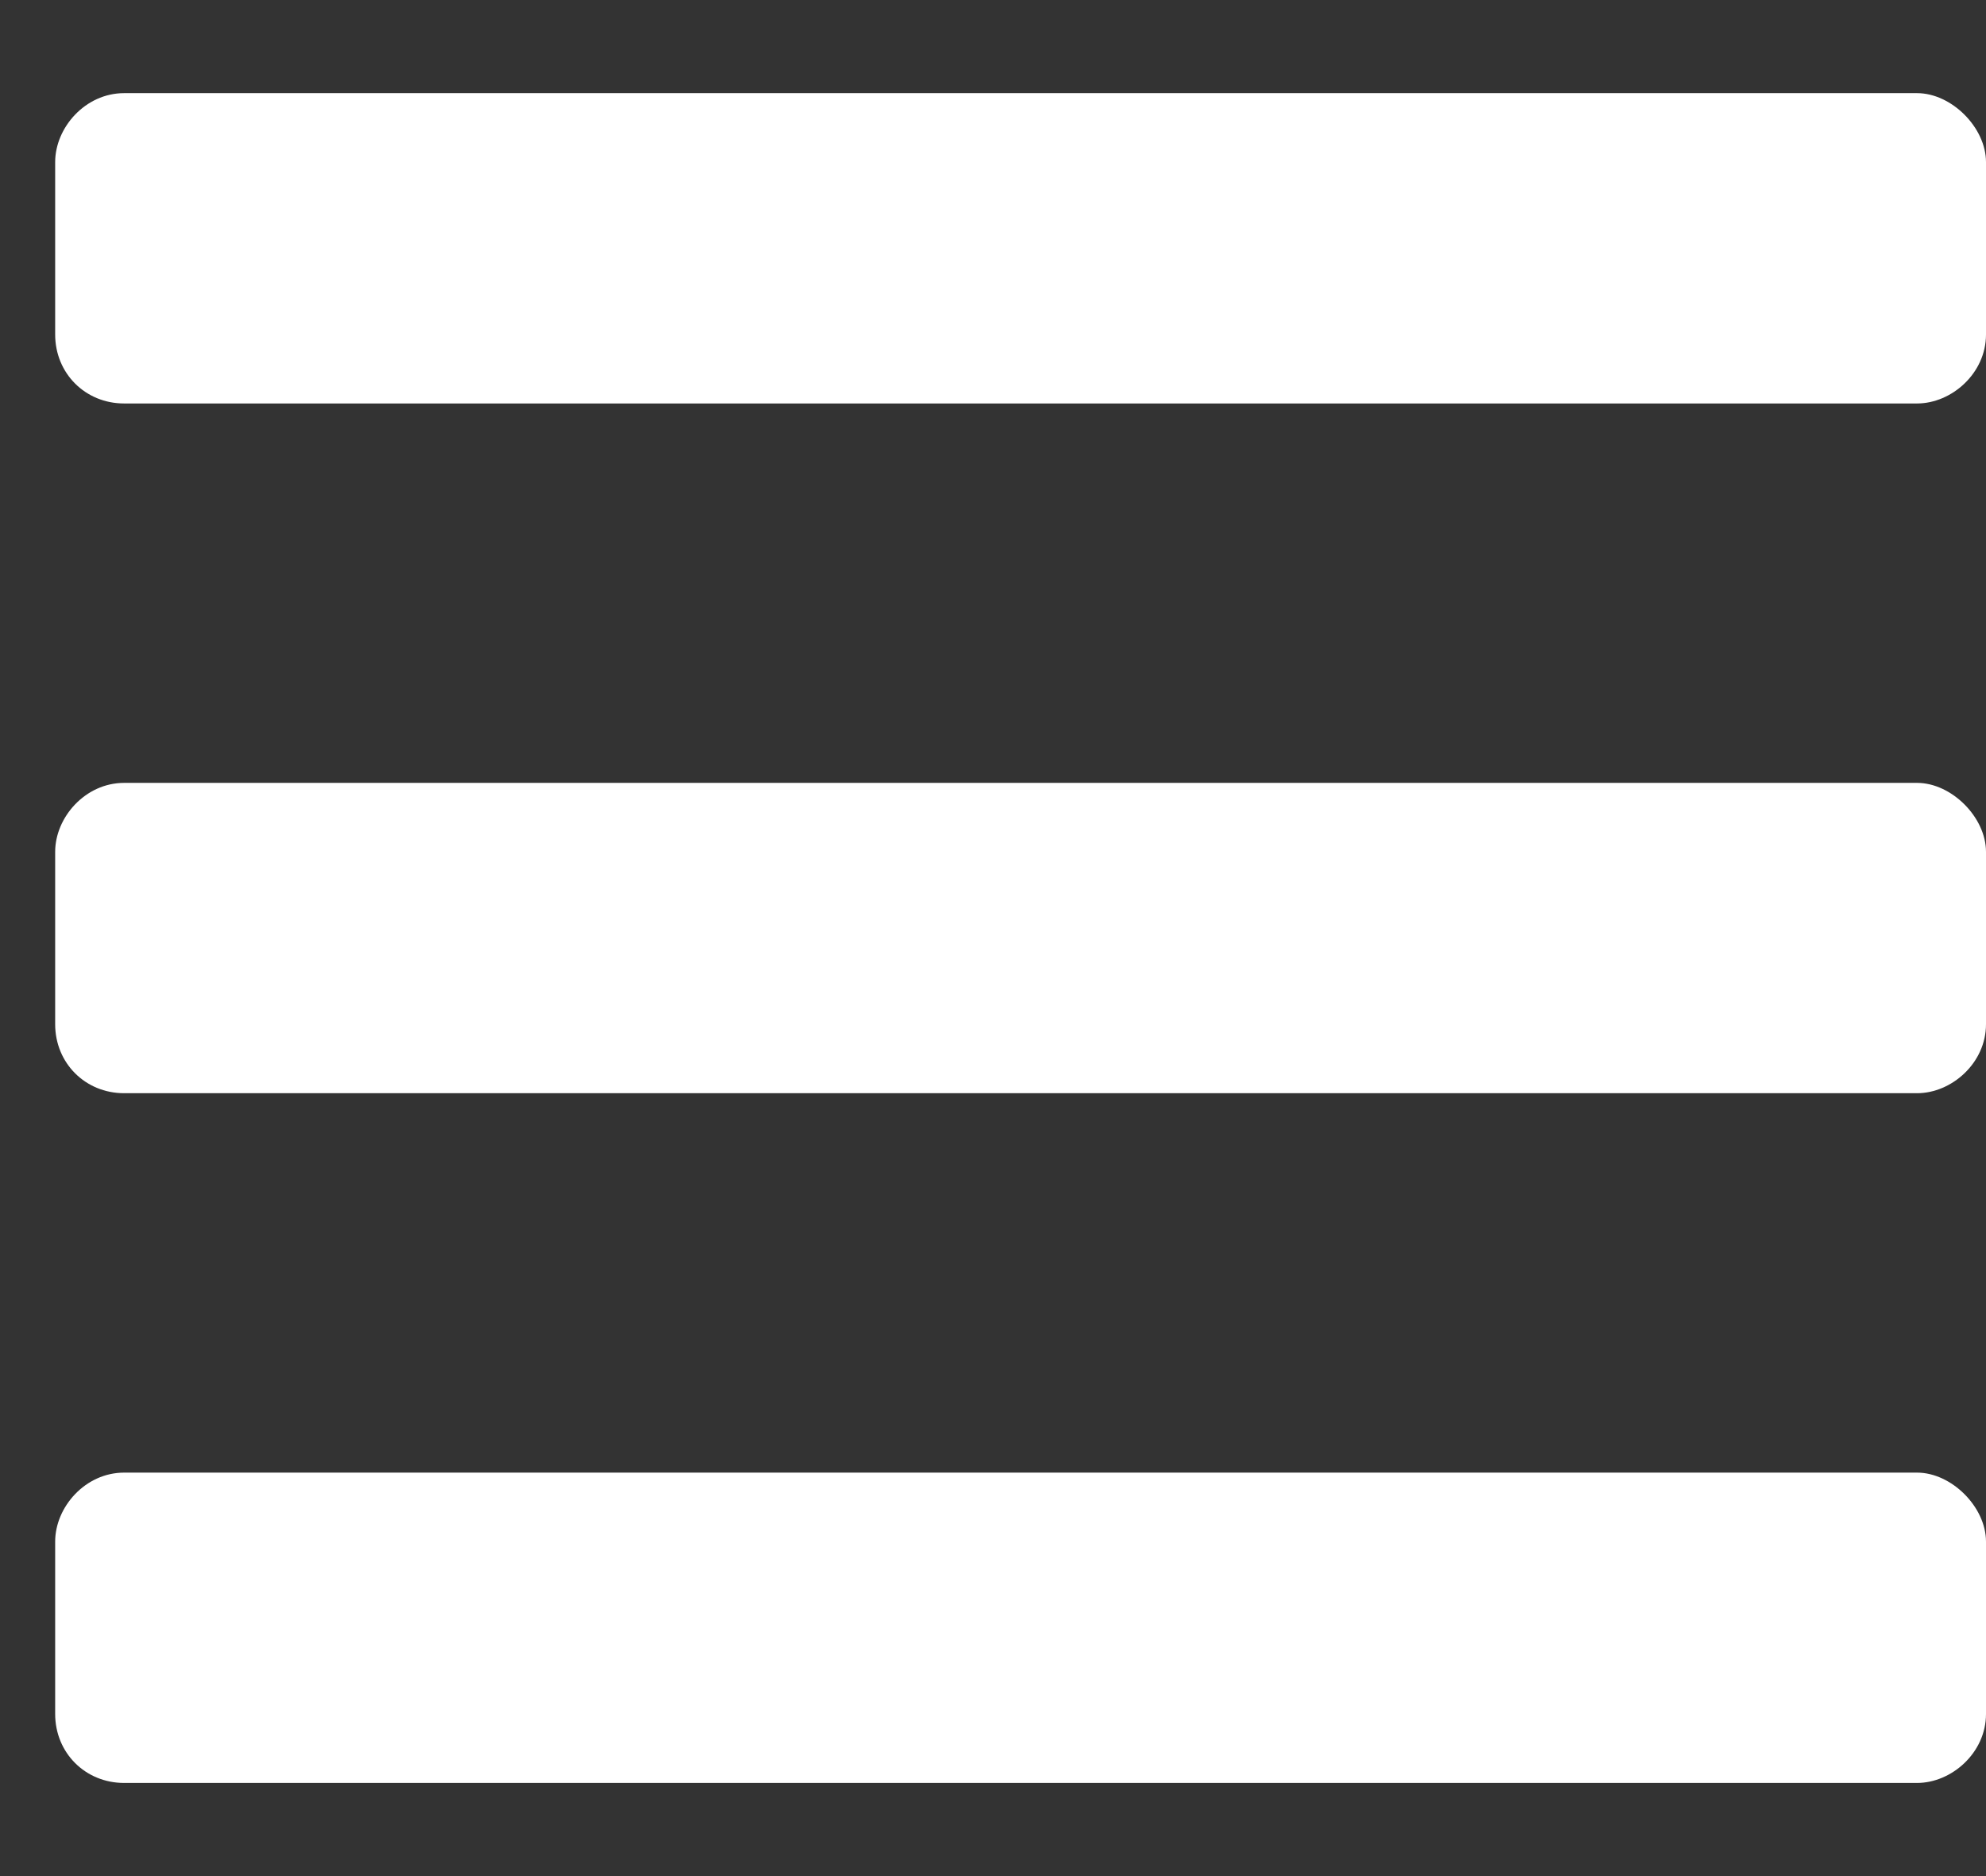 <svg width="18" height="17" viewBox="0 0 18 17" fill="none" xmlns="http://www.w3.org/2000/svg">
<rect x="0" y="0" width="18" height="17" fill="#333333" stroke="none"/>
<path d="M1.125 3.656H17.375C17.688 3.656 18 3.383 18 3.031V1.469C18 1.156 17.688 0.844 17.375 0.844H1.125C0.773 0.844 0.5 1.156 0.5 1.469V3.031C0.5 3.383 0.773 3.656 1.125 3.656ZM1.125 9.906H17.375C17.688 9.906 18 9.633 18 9.281V7.719C18 7.406 17.688 7.094 17.375 7.094H1.125C0.773 7.094 0.5 7.406 0.5 7.719V9.281C0.5 9.633 0.773 9.906 1.125 9.906ZM1.125 16.156H17.375C17.688 16.156 18 15.883 18 15.531V13.969C18 13.656 17.688 13.344 17.375 13.344H1.125C0.773 13.344 0.5 13.656 0.5 13.969V15.531C0.5 15.883 0.773 16.156 1.125 16.156Z" fill="white"/>
</svg>
